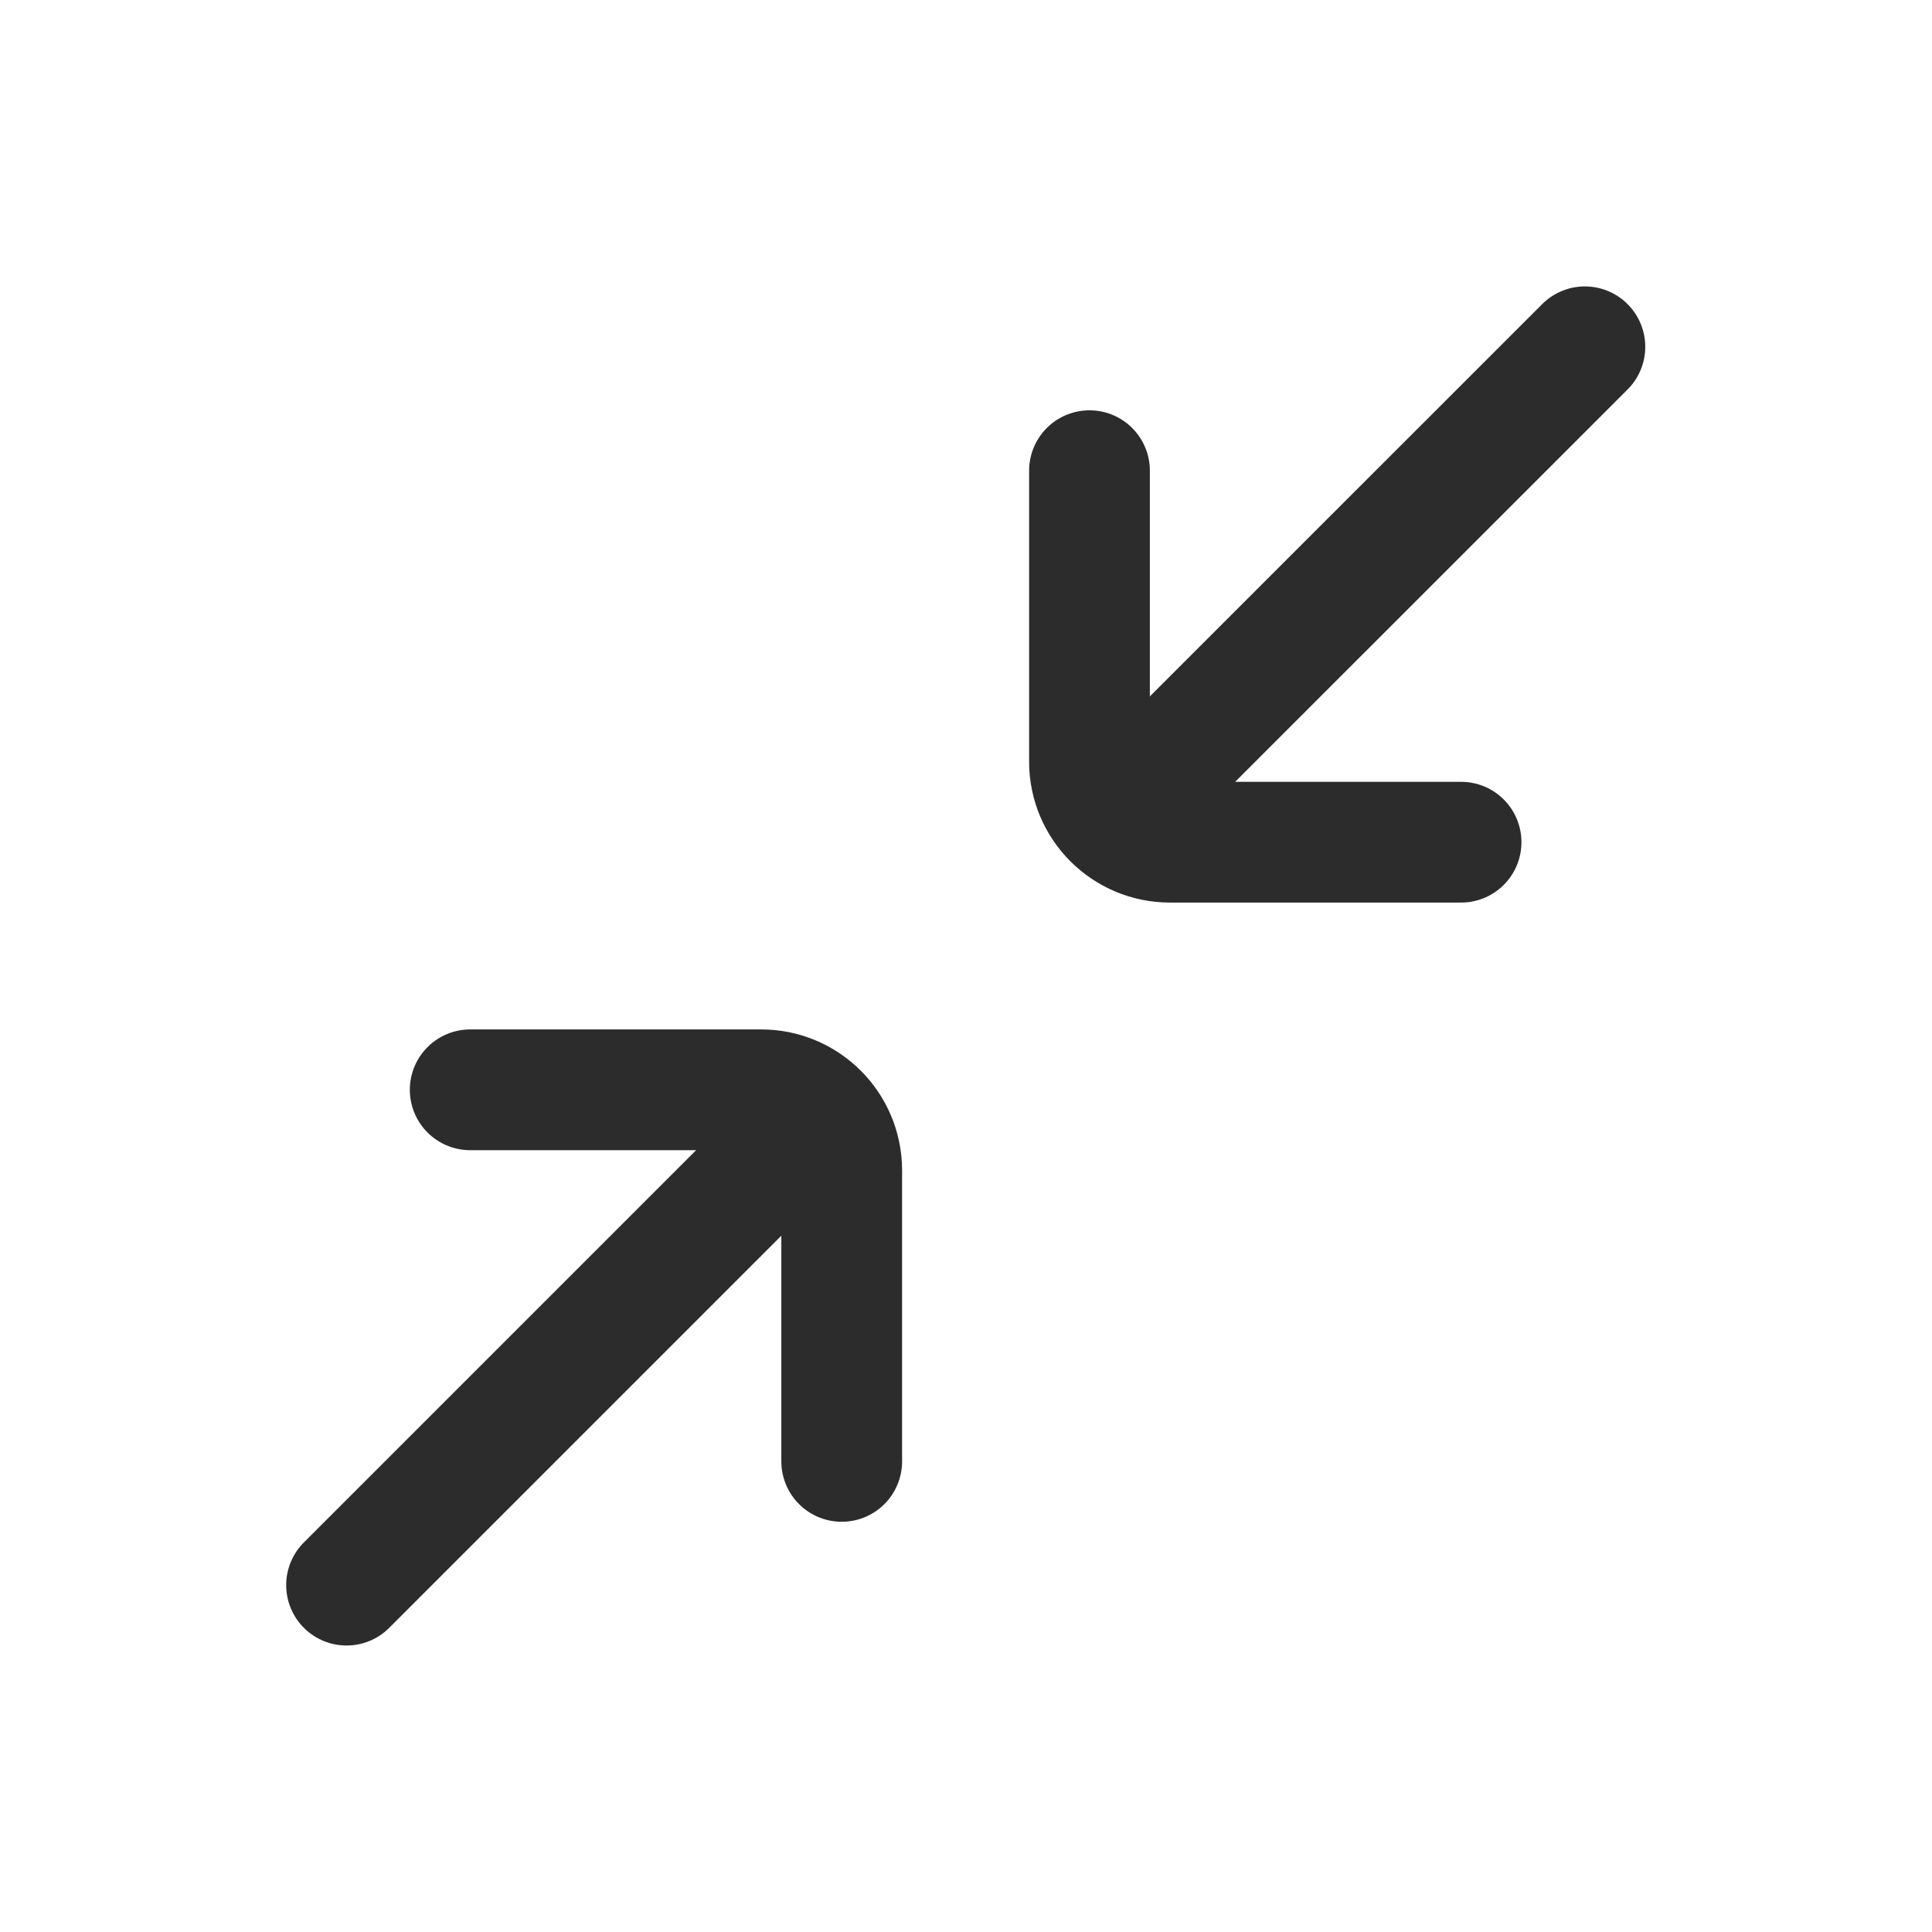 <svg width="24" height="24" viewBox="0 0 24 24" fill="none" xmlns="http://www.w3.org/2000/svg">
<path d="M5.841 13.538L9.456 13.538C10.008 13.538 10.456 13.986 10.456 14.538L10.456 18.154" stroke="#2C2C2C" stroke-width="1.5" stroke-linecap="round"/>
<path d="M9.689 14.307L4.305 19.691" stroke="#2C2C2C" stroke-width="1.5" stroke-linecap="round"/>
<path d="M13.534 5.847L13.534 9.462C13.534 10.014 13.982 10.462 14.534 10.462L18.15 10.462" stroke="#2C2C2C" stroke-width="1.5" stroke-linecap="round"/>
<path d="M14.303 9.692L19.688 4.308" stroke="#2C2C2C" stroke-width="1.5" stroke-linecap="round"/>
</svg>
